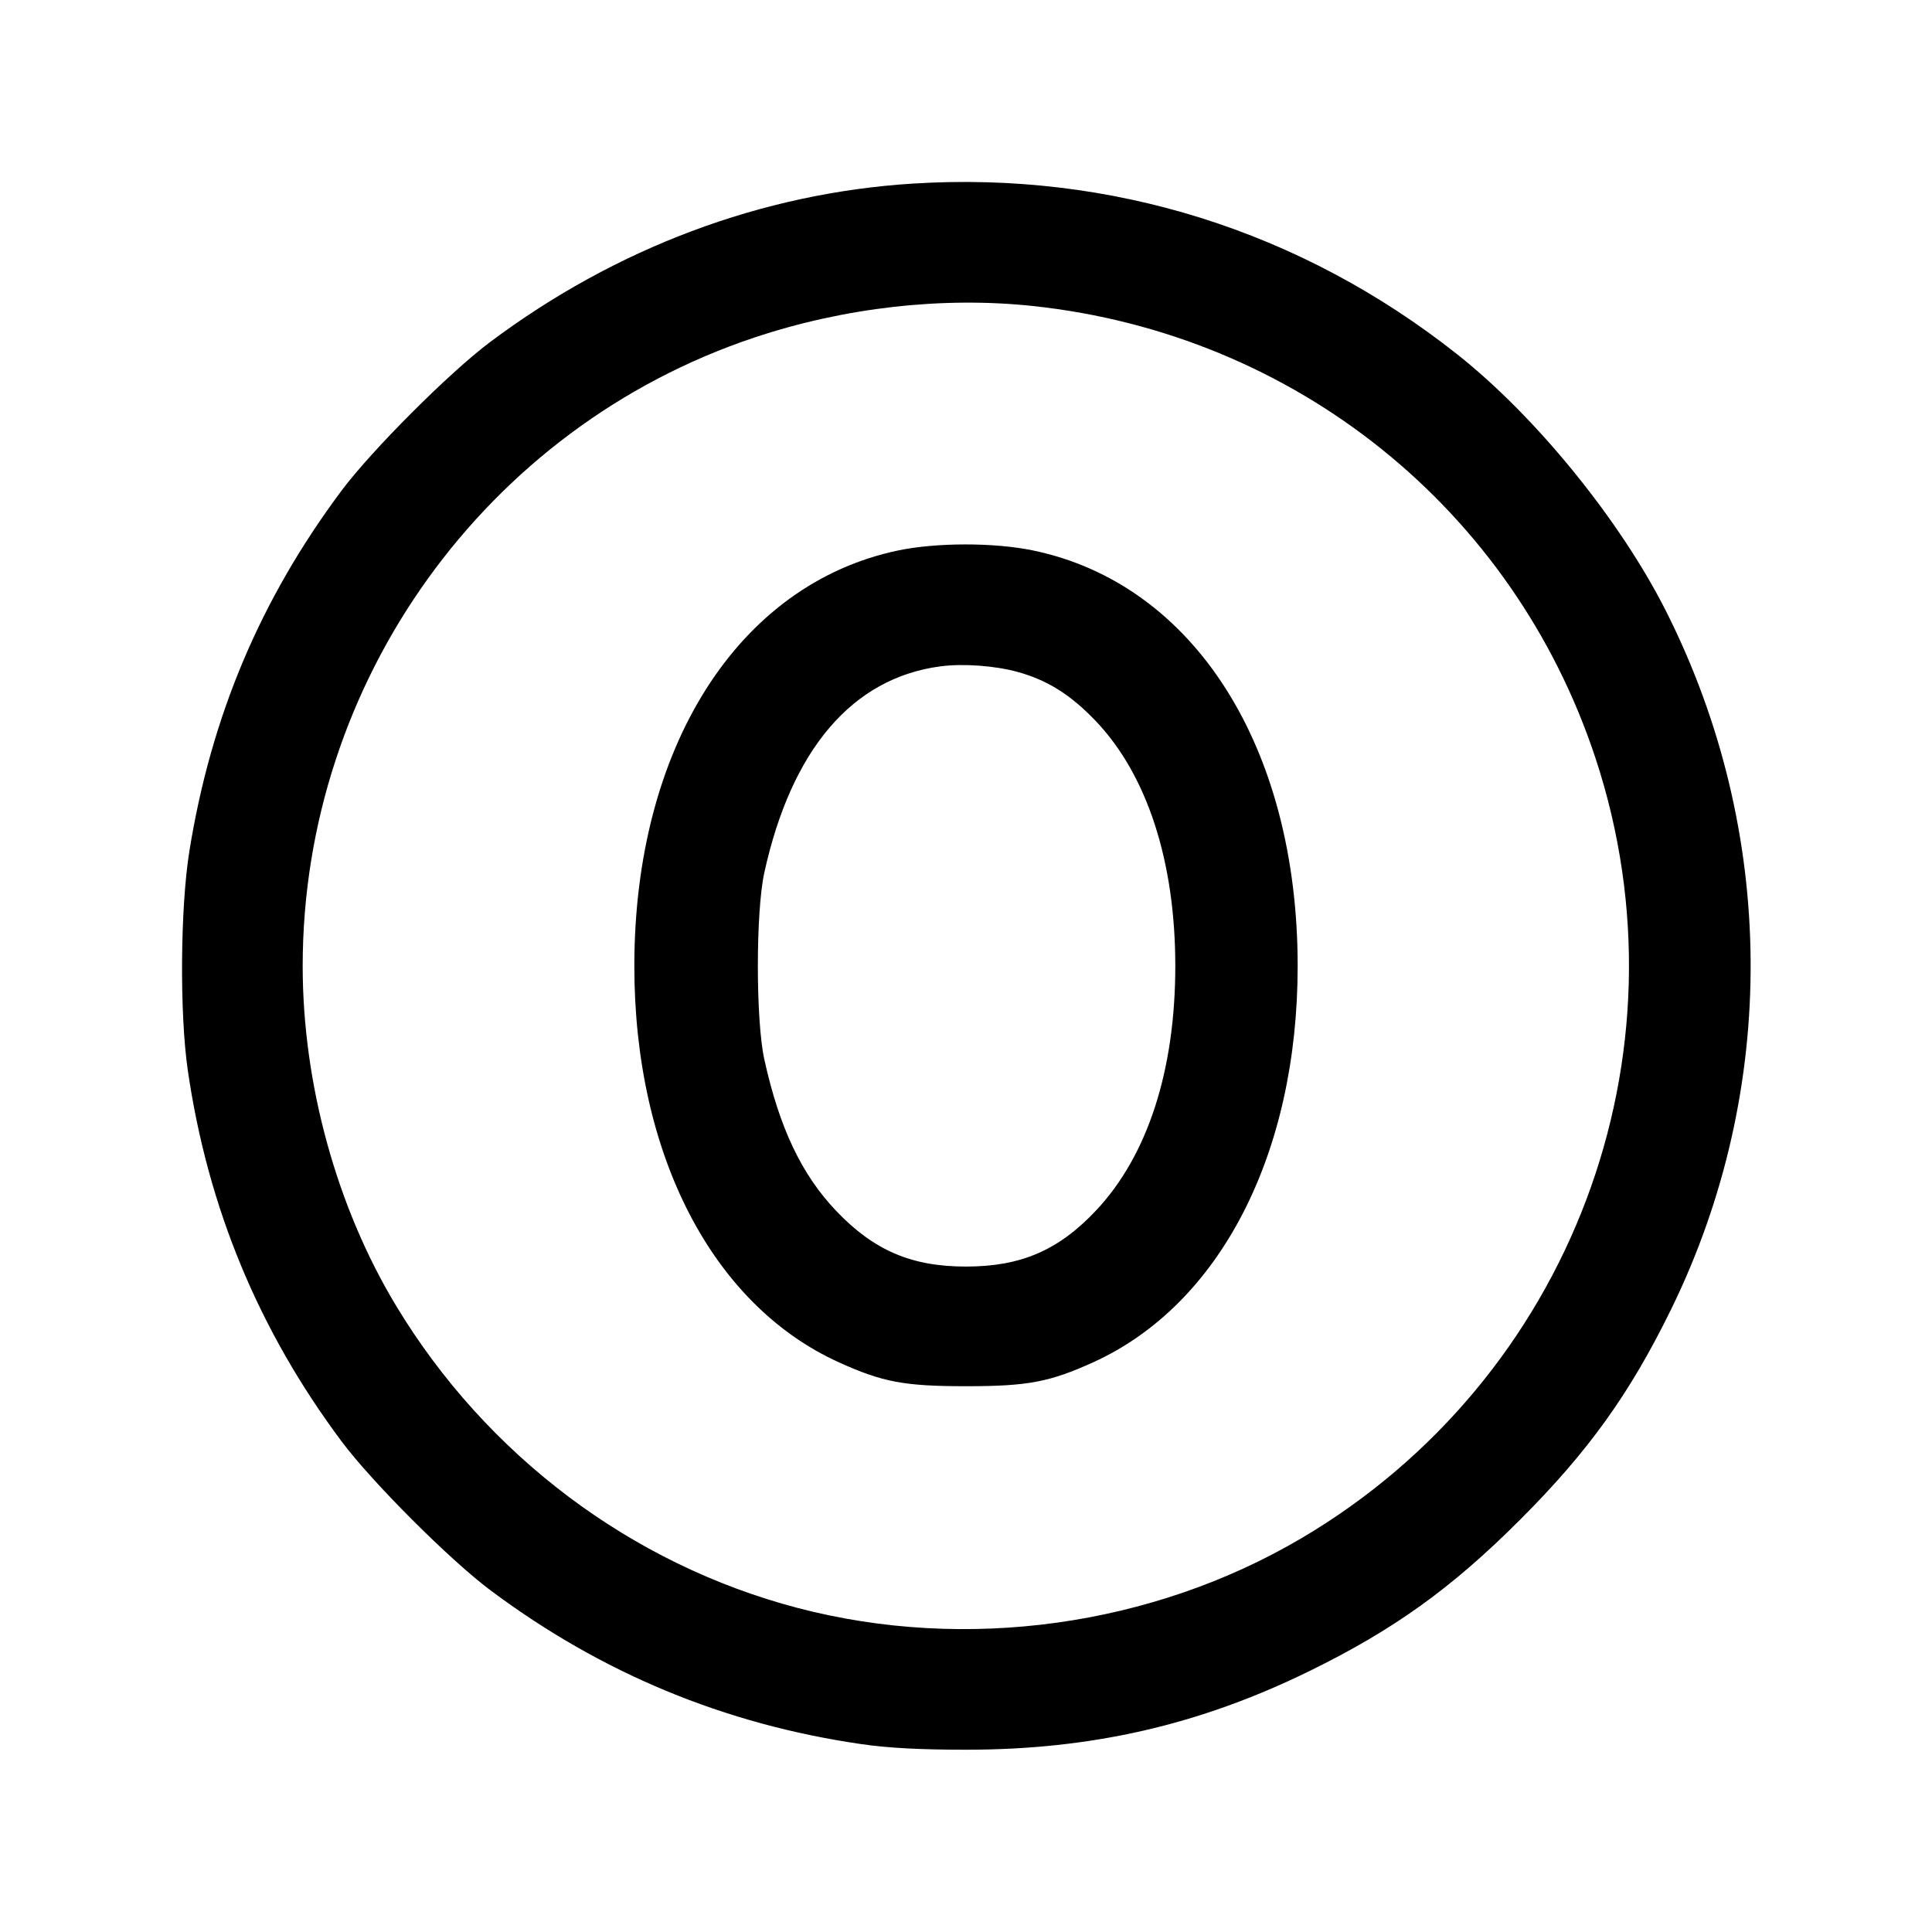 <svg fill="currentColor" viewBox="0 0 256 256" xmlns="http://www.w3.org/2000/svg"><path d="M120.960 24.326 C 100.935 25.586,81.587 32.844,64.891 45.360 C 59.554 49.360,49.234 59.686,45.276 64.986 C 34.512 79.399,27.973 94.882,25.095 112.768 C 23.886 120.283,23.787 134.307,24.890 141.867 C 27.542 160.046,34.293 176.318,45.279 191.014 C 49.299 196.392,59.608 206.701,64.986 210.721 C 79.686 221.710,96.000 228.476,114.133 231.105 C 117.683 231.620,121.936 231.847,128.000 231.847 C 144.598 231.847,158.874 228.583,173.440 221.458 C 184.661 215.968,192.320 210.472,201.396 201.396 C 210.475 192.317,215.974 184.654,221.456 173.440 C 235.707 144.287,235.458 110.173,220.780 81.026 C 214.698 68.950,203.517 55.194,193.067 46.931 C 172.349 30.550,147.221 22.673,120.960 24.326 M136.870 40.549 C 171.639 44.258,200.534 67.488,211.419 100.480 C 224.378 139.761,208.166 182.761,172.459 203.815 C 152.624 215.510,127.989 218.917,105.654 213.052 C 83.649 207.274,64.445 192.822,52.504 173.052 C 44.609 159.983,40.107 143.620,40.107 128.000 C 40.107 90.362,64.333 56.637,99.918 44.739 C 111.860 40.747,124.883 39.270,136.870 40.549 M118.963 72.948 C 97.781 77.415,84.053 99.063,84.053 128.000 C 84.053 152.930,94.357 172.898,111.149 180.512 C 116.948 183.141,119.813 183.680,128.000 183.680 C 136.187 183.680,139.052 183.141,144.851 180.512 C 161.643 172.898,171.947 152.930,171.947 128.000 C 171.947 98.935,158.174 77.332,136.836 72.929 C 131.700 71.869,124.040 71.877,118.963 72.948 M134.827 89.030 C 138.783 90.119,141.864 92.052,145.180 95.526 C 152.007 102.680,155.733 114.146,155.733 128.000 C 155.733 141.822,152.071 153.126,145.238 160.389 C 140.267 165.673,135.278 167.826,128.000 167.826 C 120.782 167.826,115.804 165.695,110.820 160.474 C 106.217 155.650,103.268 149.436,101.273 140.356 C 100.136 135.180,100.136 120.820,101.273 115.644 C 104.861 99.314,112.921 89.858,124.583 88.298 C 127.572 87.898,131.816 88.201,134.827 89.030 " stroke="none" fill-rule="evenodd"></path></svg>